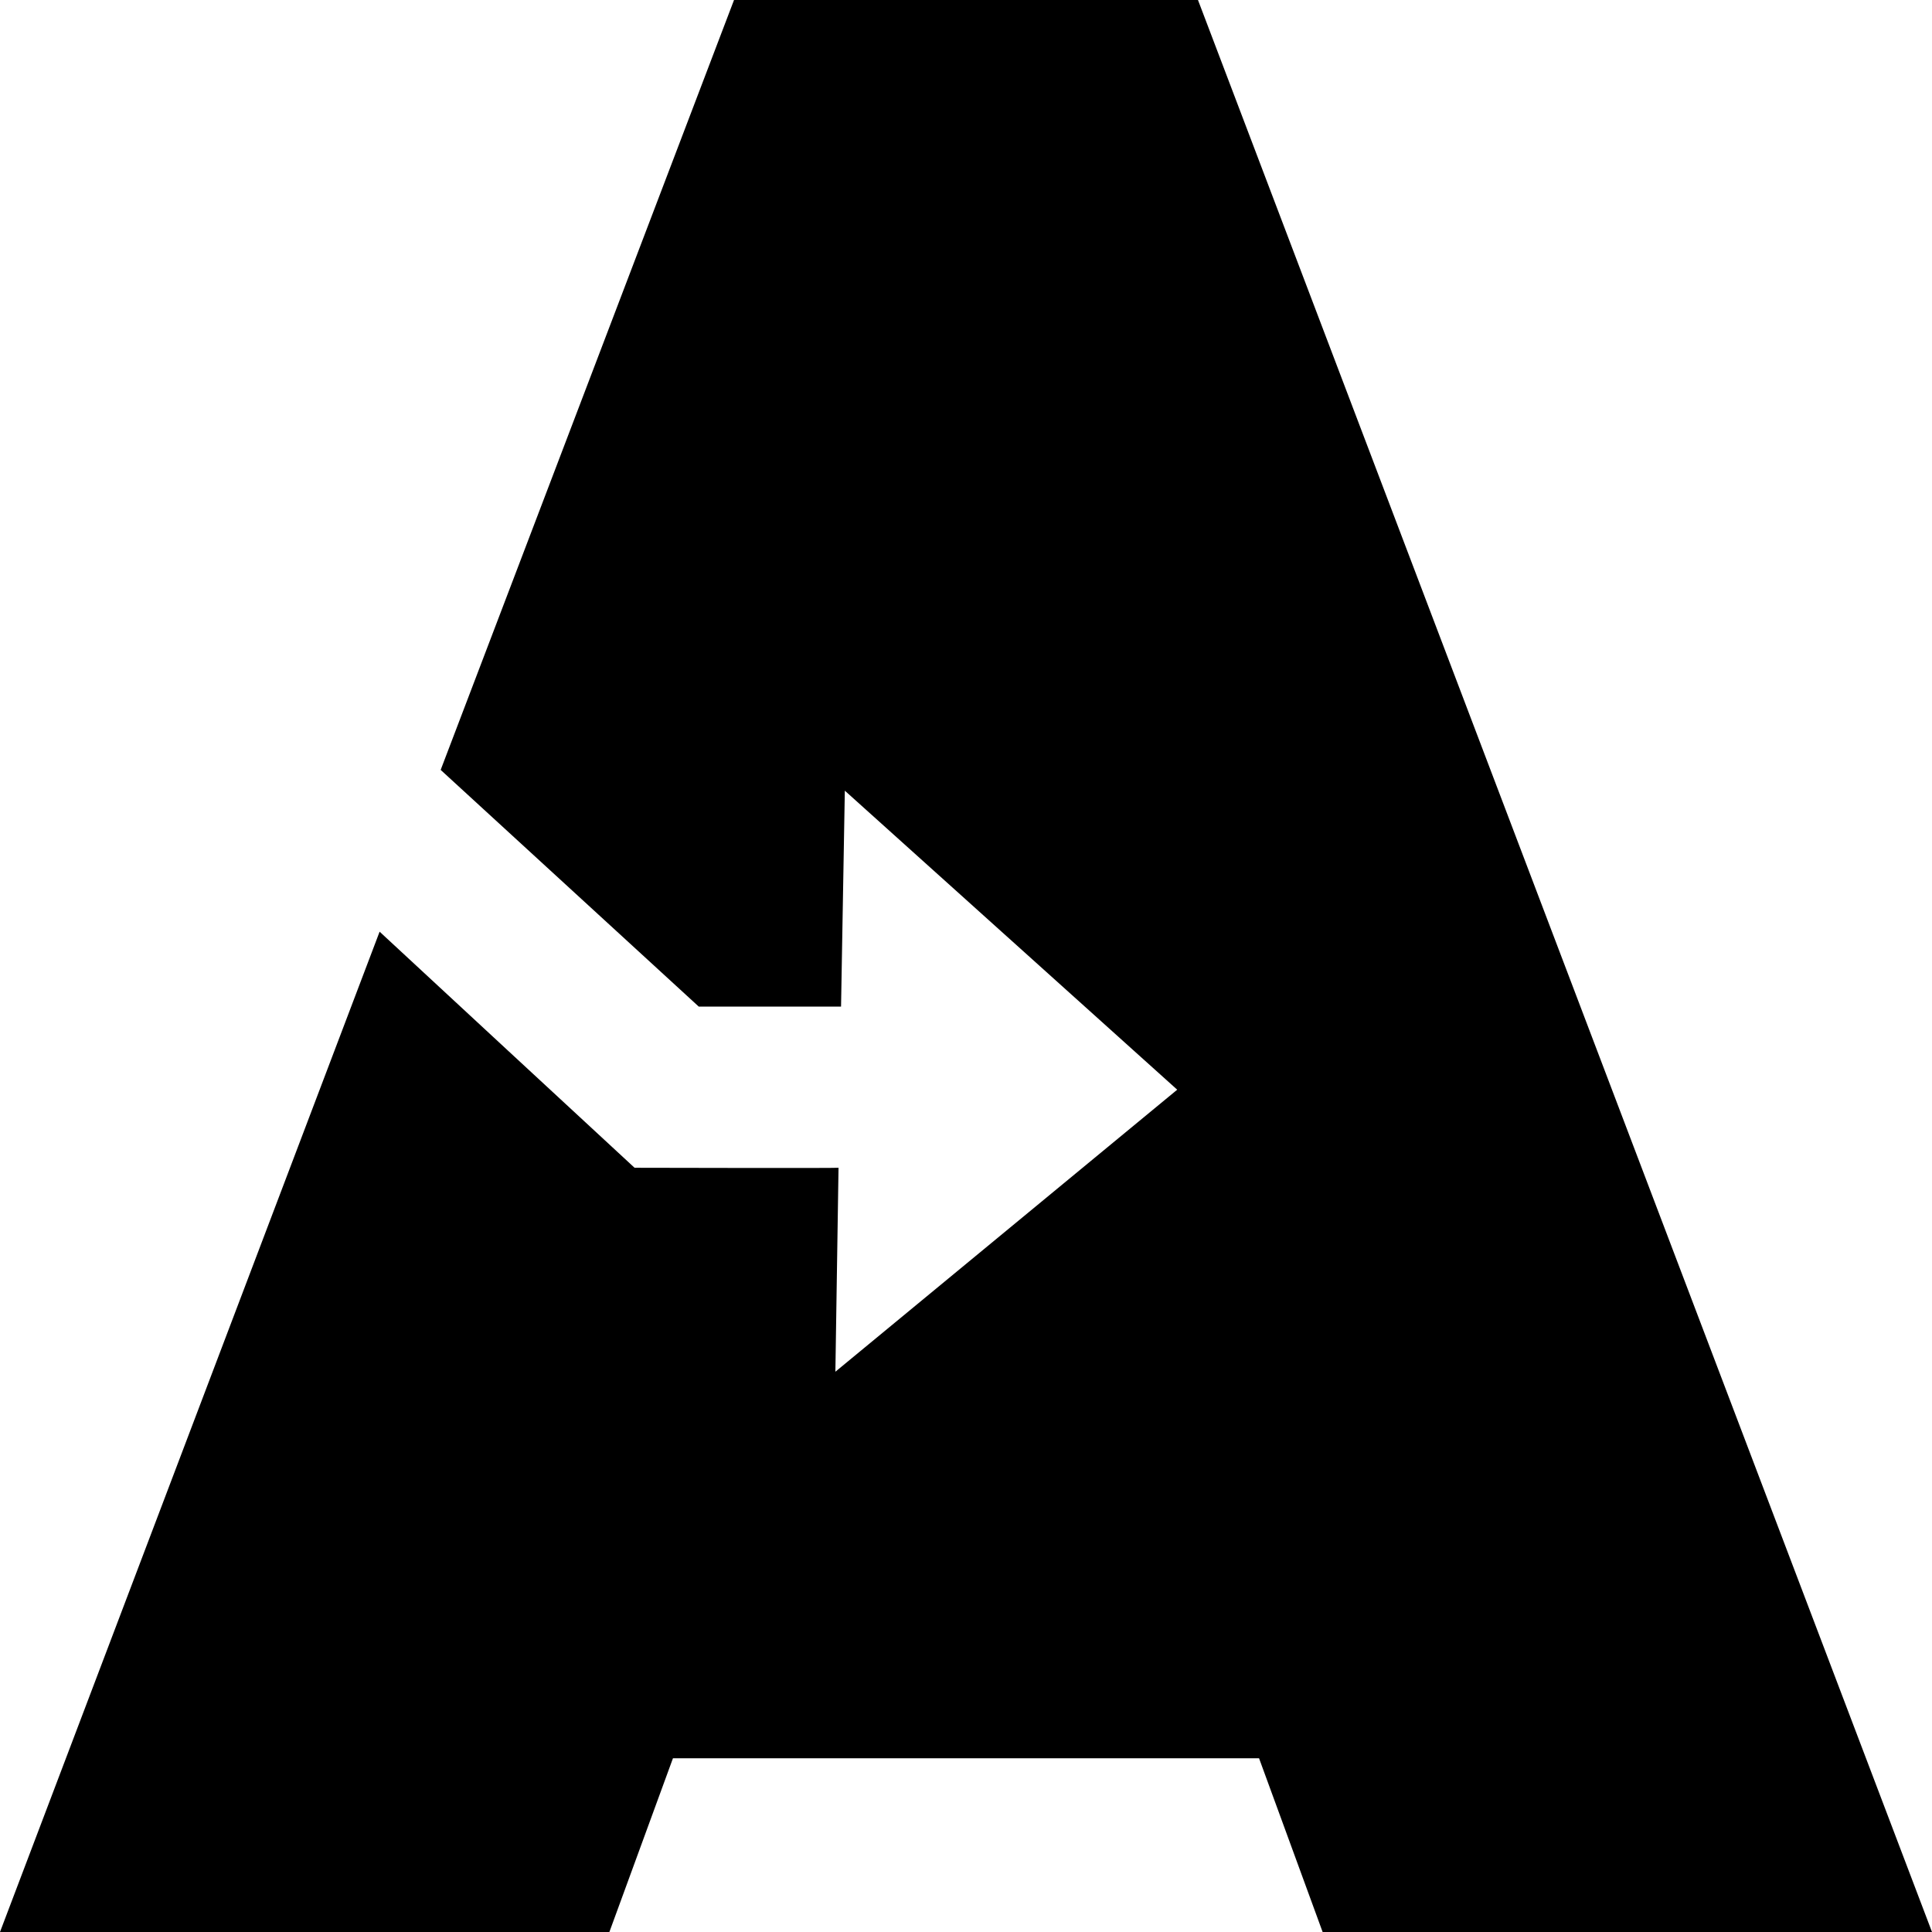 <?xml version="1.0" encoding="UTF-8" standalone="no"?>
<!-- Created with Inkscape (http://www.inkscape.org/) -->

<svg
   xmlns:dc="http://purl.org/dc/elements/1.1/"
   xmlns:cc="http://creativecommons.org/ns#"
   xmlns:rdf="http://www.w3.org/1999/02/22-rdf-syntax-ns#"
   xmlns:svg="http://www.w3.org/2000/svg"
   xmlns="http://www.w3.org/2000/svg"
   version="1.1"
   width="354.331"
   height="354.331"
   id="svg2">
  <defs
     id="defs8" />
  <g
     transform="translate(0,-698.031)"
     id="g3"
     style="fill:#000000;fill-opacity:1">
    <path
       d="m 134.621,698.031 -53.802,141.201 47.337,43.413 26.093,0 0.693,-39.603 60.96,54.841 -62.692,51.724 0.577,-37.406 c -0.03,0.089 -37.407,0 -37.407,0 0,0 -46.715,-43.219 -46.759,-43.297 L 0,1052.362 l 111.761,0 11.661,-31.866 107.489,0 11.661,31.866 111.76,0 -134.62,-354.331 z"
       id="A"
       style="fill:#000000;fill-opacity:1" />
  </g>
</svg>
